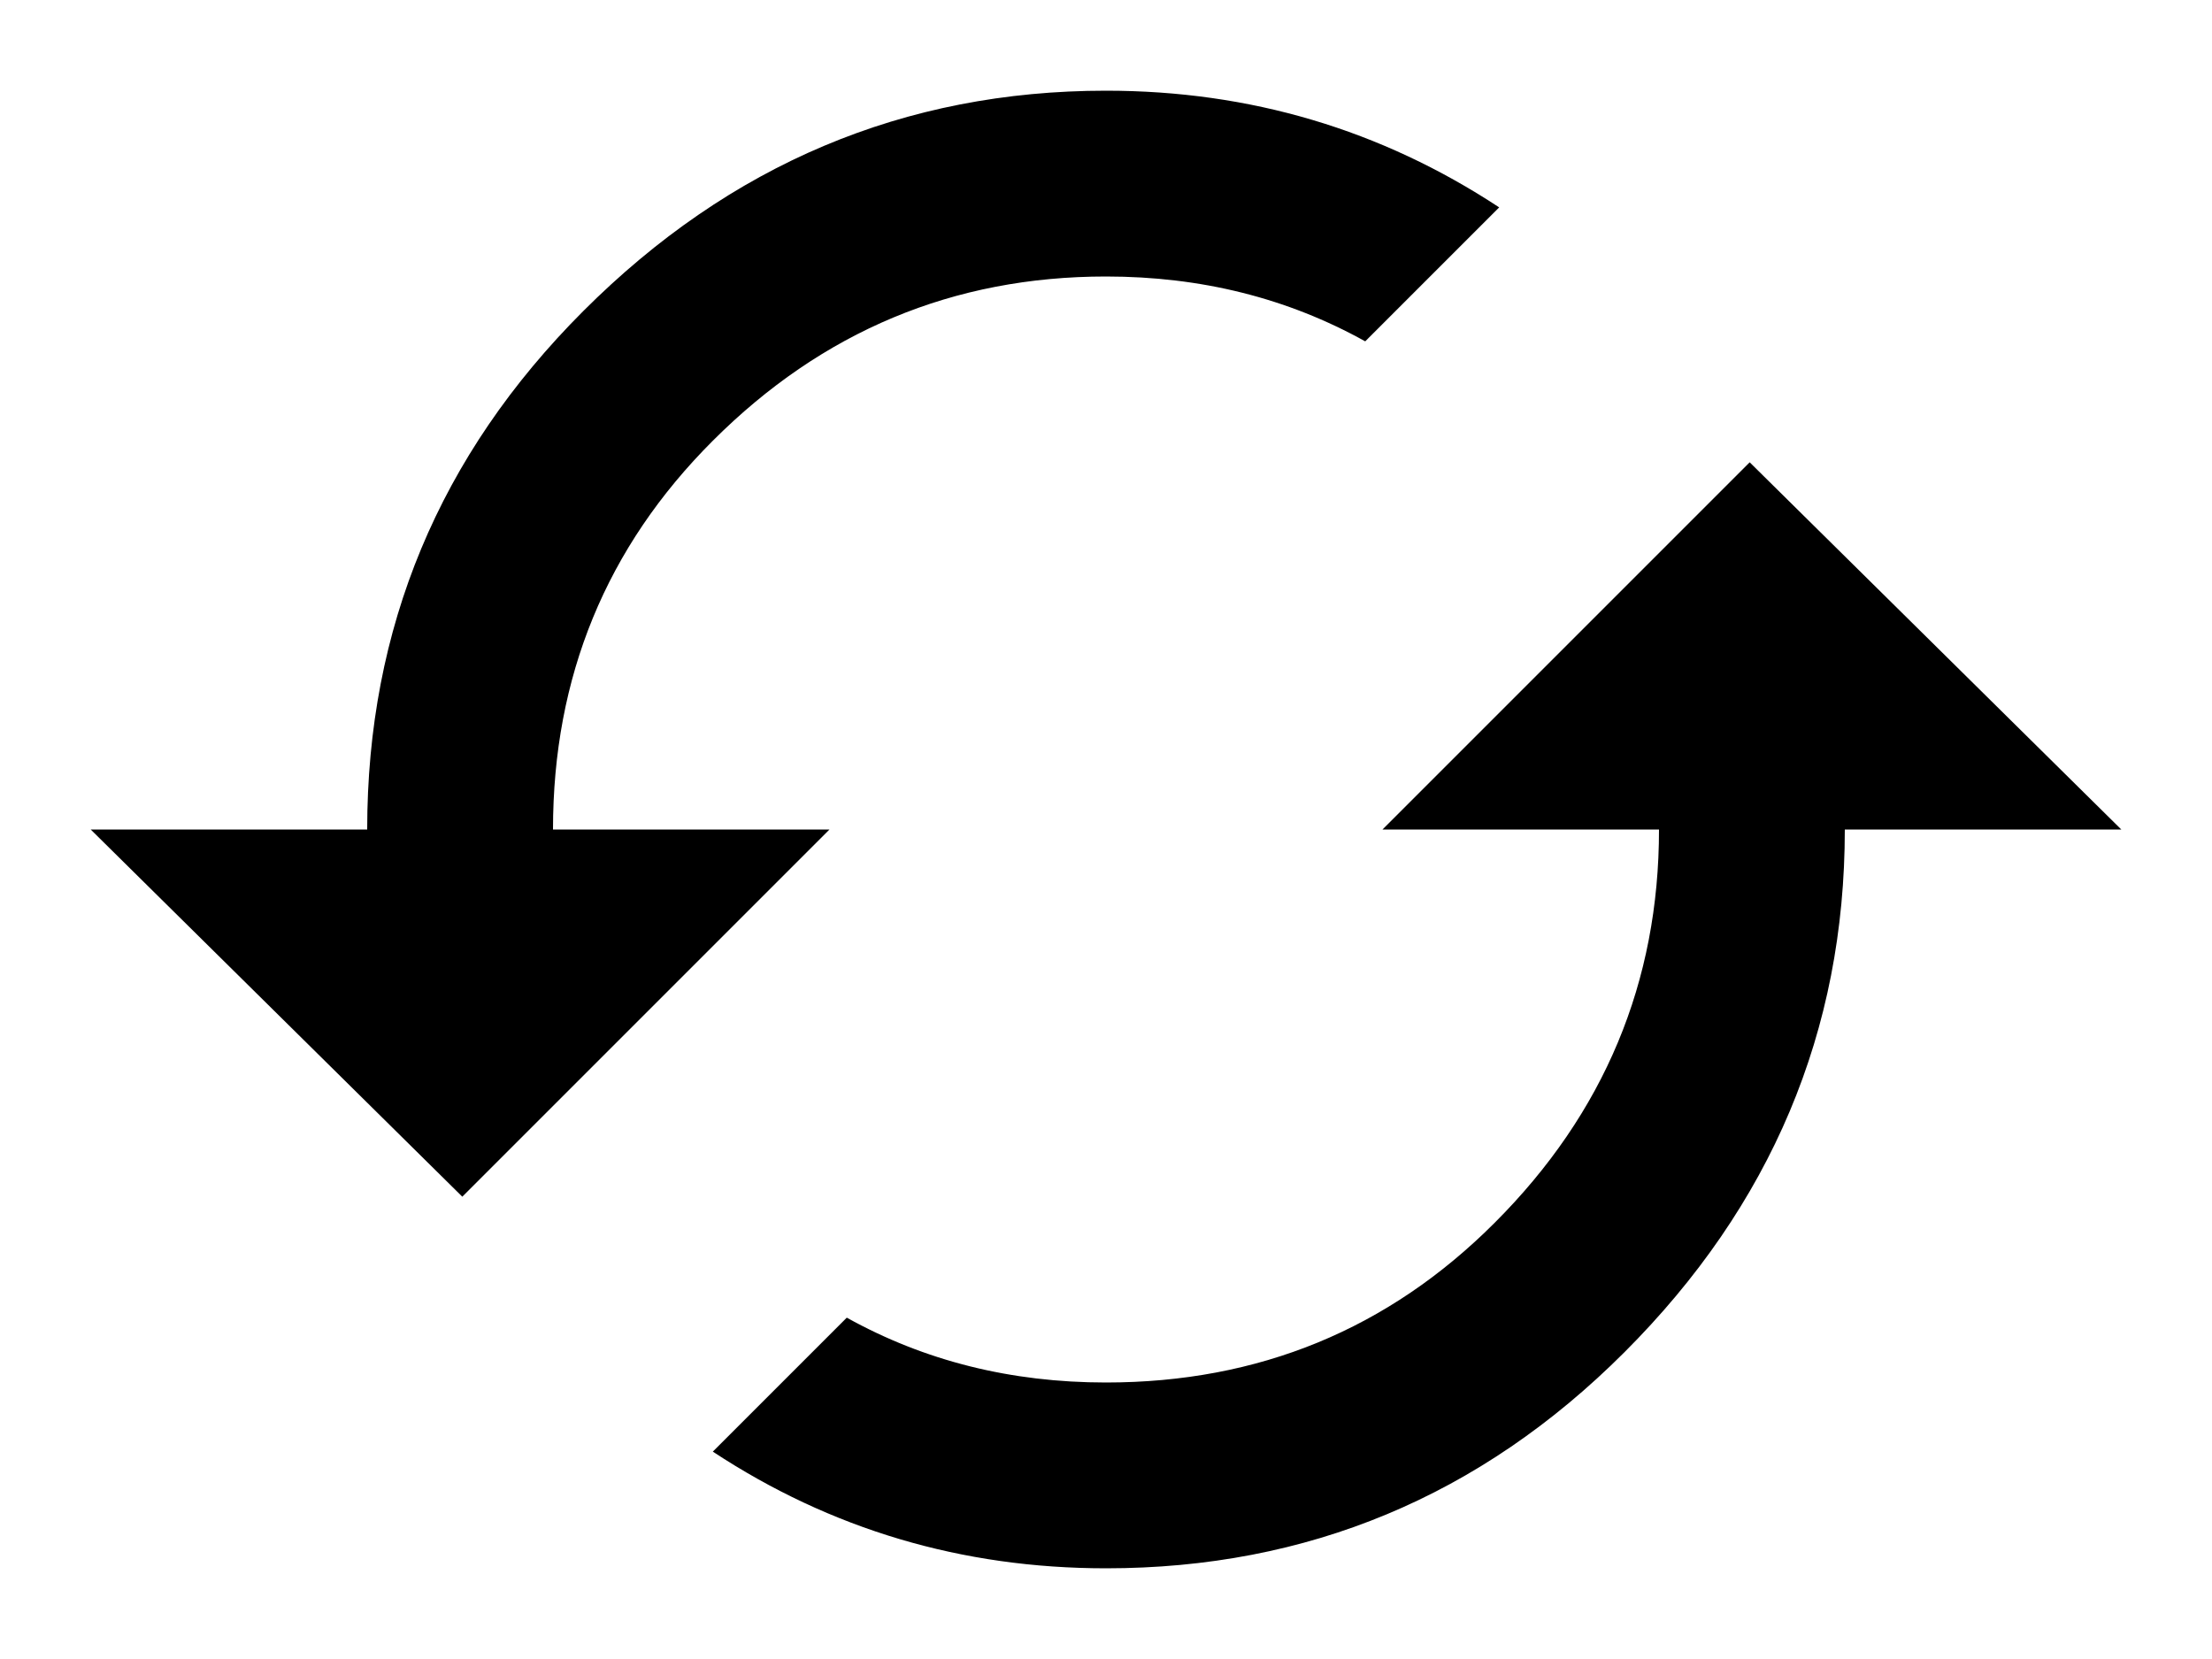 <svg xmlns="http://www.w3.org/2000/svg" width="16" height="12" viewBox="0 0 16 12" fill="none">
<path d="M4 6H6L3.344 8.656L0.656 6H2.656C2.656 4.542 3.177 3.292 4.219 2.25C5.281 1.188 6.542 0.656 8 0.656C9.042 0.656 9.99 0.938 10.844 1.5L9.875 2.469C9.312 2.156 8.688 2 8 2C6.896 2 5.948 2.396 5.156 3.188C4.385 3.958 4 4.896 4 6ZM12.656 3.344L15.344 6H13.344C13.344 7.458 12.812 8.719 11.75 9.781C10.708 10.823 9.458 11.344 8 11.344C6.958 11.344 6.01 11.062 5.156 10.5L6.125 9.531C6.688 9.844 7.312 10 8 10C9.104 10 10.042 9.615 10.812 8.844C11.604 8.052 12 7.104 12 6H10L12.656 3.344Z" fill="black"/>
</svg>